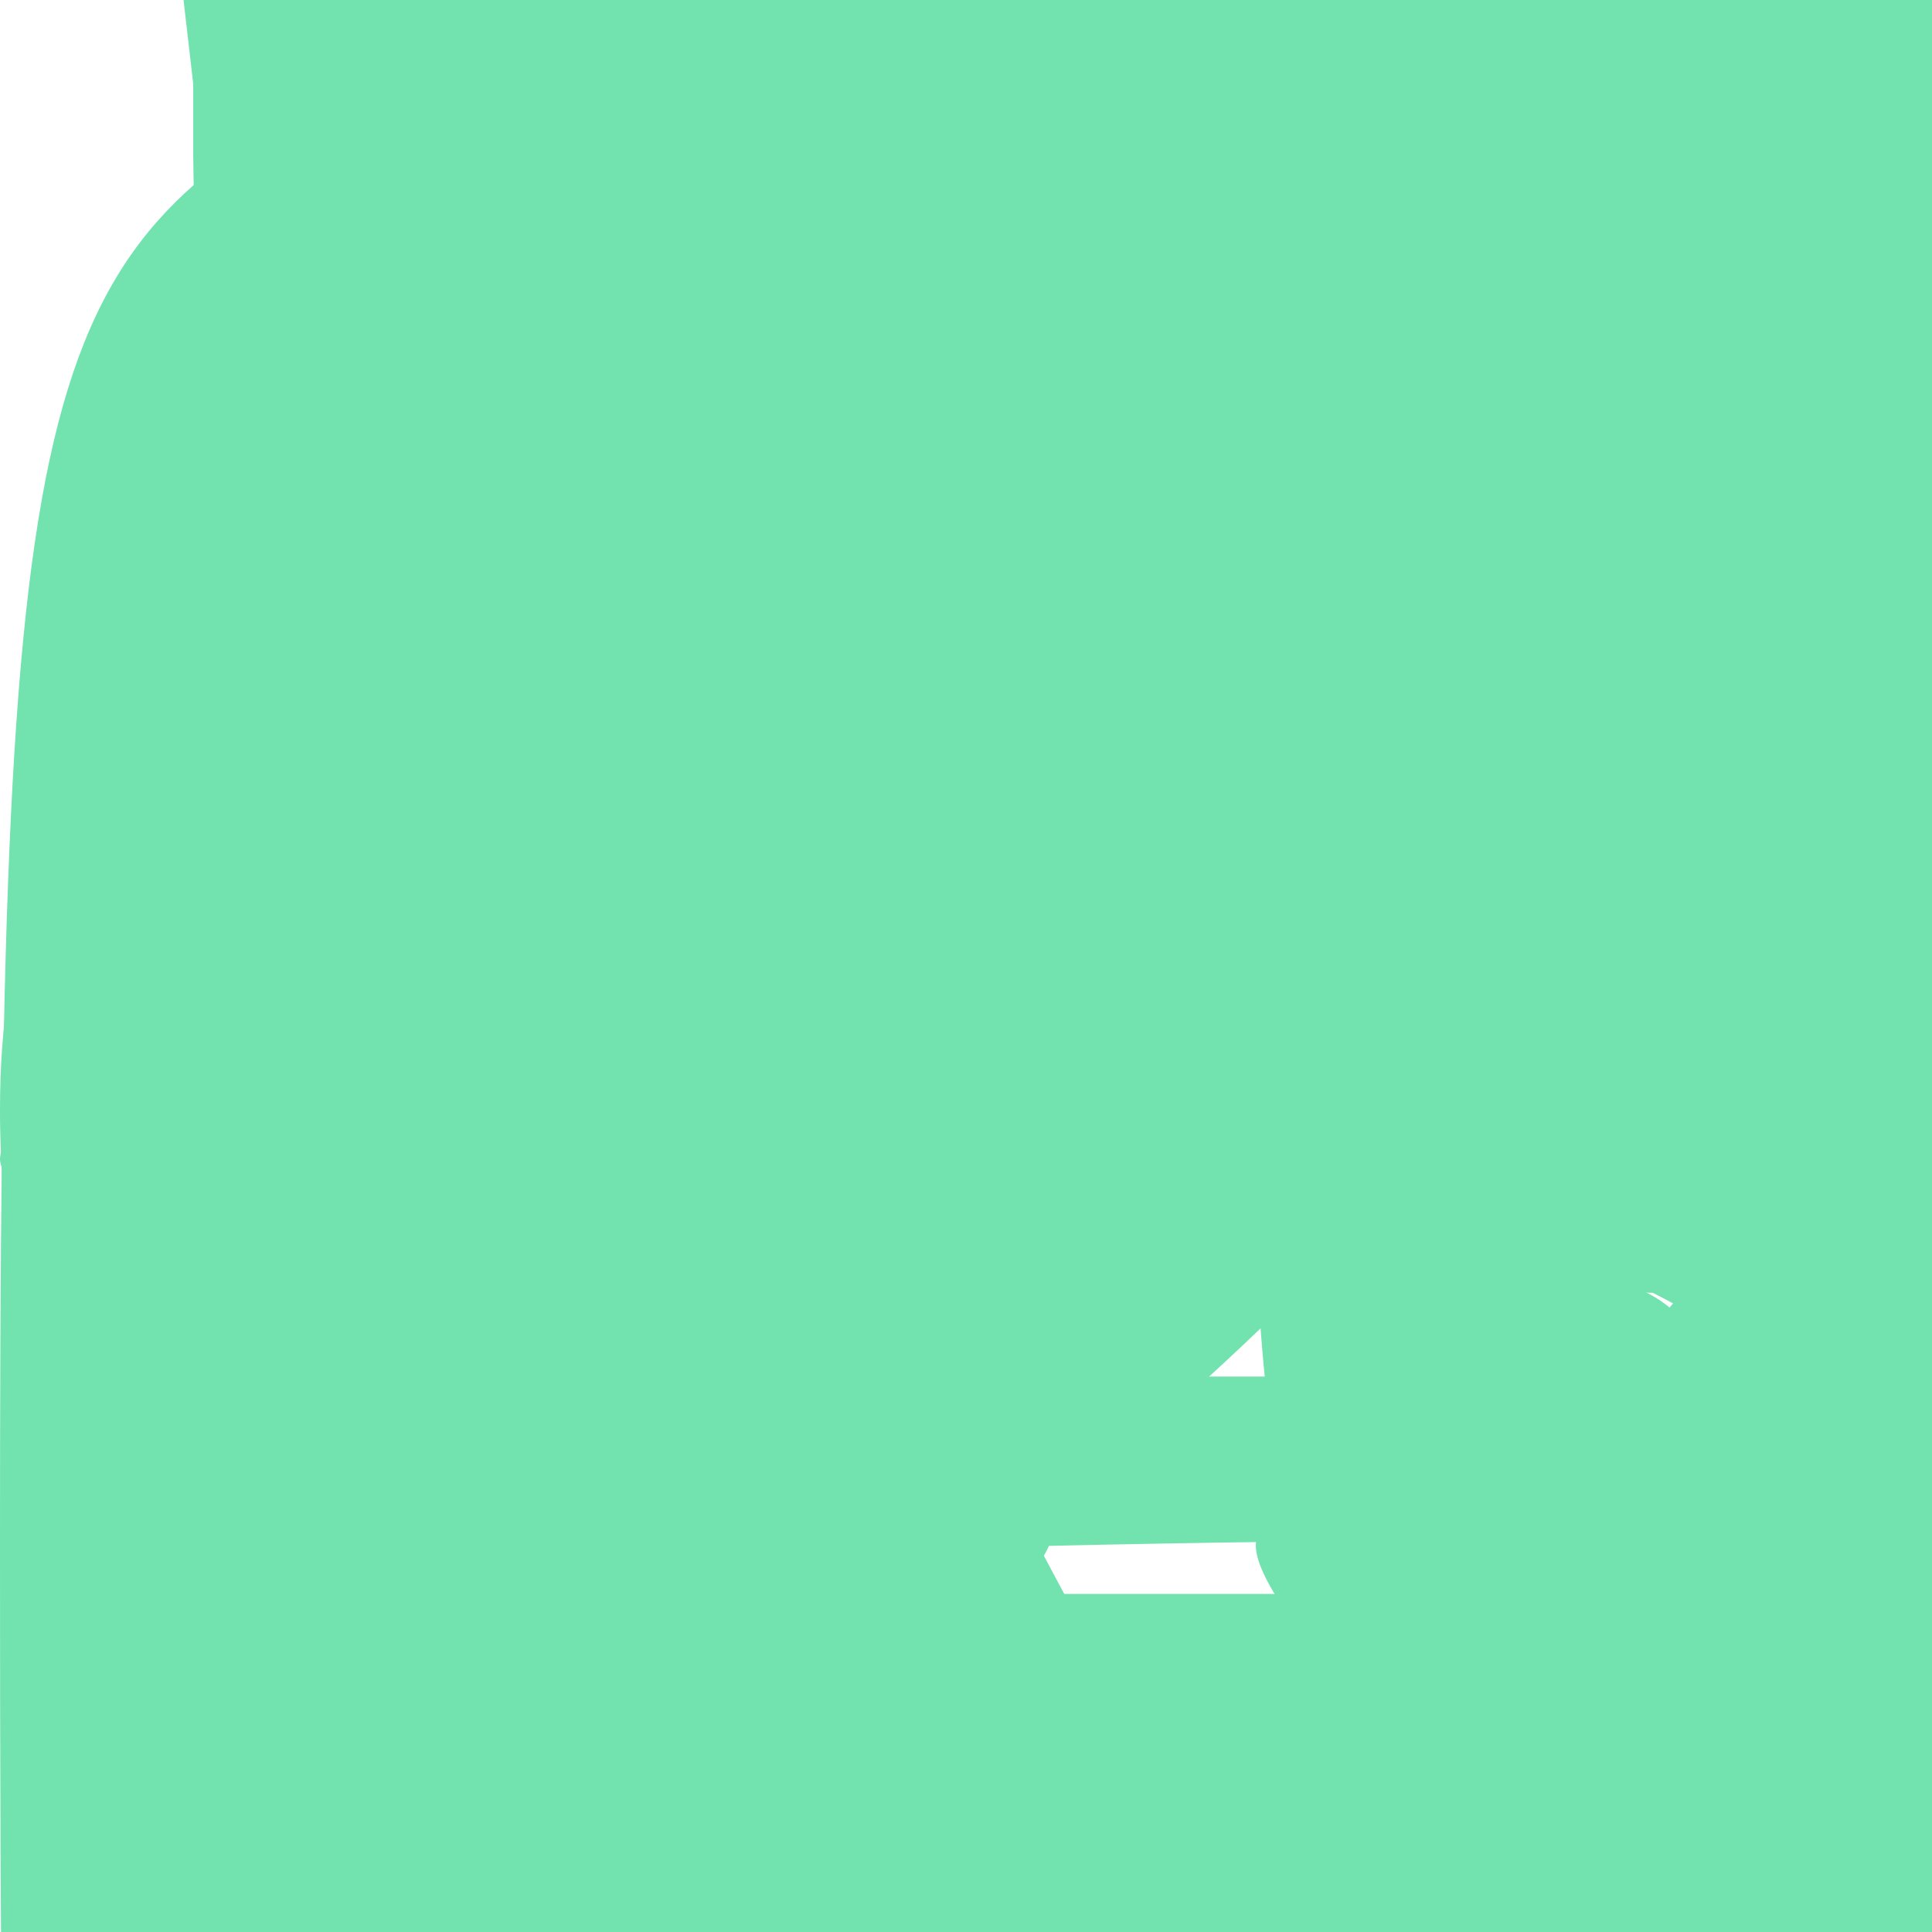 <svg fill="#72E2AEFF" width="40px" height="40px" viewBox="0 0 40 40" xmlns="http://www.w3.org/2000/svg">
    <g id="HTML"
       transform="translate(0,64) scale(0.1,-0.1)"
       stroke="none">
        <path d="M40 608 c1 -97 38 -520 46 -527 5 -5 60 -25 122 -46 l112 -37 113 37
c61 21 116 41 121 46 8 7 45 430 46 527 l0 32 -280 0 -280 0 0 -32z m460 -98
l0 -40 -141 0 -140 0 3 -47 3 -48 132 -3 132 -3 -6 -97 c-3 -53 -9 -104 -14
-112 -4 -9 -39 -26 -79 -38 l-71 -23 -67 21 c-72 24 -92 41 -92 77 0 20 5 23
40 23 22 0 40 -4 40 -8 0 -5 18 -14 40 -21 60 -18 116 1 124 42 14 70 19 67
-118 67 -69 0 -127 3 -129 8 -3 4 -8 60 -11 125 l-7 117 180 0 181 0 0 -40z"/>
    </g>

    <g id="CSS" transform="translate(0,64) scale(0.1,-0.1)"
       stroke="none">
        <path d="M44 588 c3 -29 15 -159 26 -288 12 -129 22 -235 23 -236 1 -1 53 -16
115 -33 l112 -31 113 31 c61 17 113 32 114 33 1 1 11 107 23 236 11 129 23
259 26 288 l6 52 -282 0 -282 0 6 -52z m449 -115 c-3 -27 -10 -106 -16 -178
l-12 -130 -55 -18 c-30 -10 -71 -19 -90 -19 -19 0 -60 9 -90 19 l-55 18 -3 58
-3 58 33 -3 c28 -2 34 -8 38 -32 6 -36 43 -50 107 -41 49 7 48 6 58 63 l7 42
-126 0 -126 0 0 35 0 34 128 3 127 3 3 38 3 37 -135 0 c-75 0 -136 3 -136 8 0
4 -3 17 -6 30 l-6 22 179 0 180 0 -4 -47z"/>
    </g>

    <g id="React" transform="translate(0,64) scale(0.1,-0.1)"
       stroke="none">
        <path d="M144 579 c-15 -17 -19 -35 -18 -89 l2 -68 -38 -11 c-42 -12 -90 -61
-90 -91 0 -30 48 -79 90 -91 l38 -11 -2 -68 c-1 -54 3 -72 18 -89 27 -30 73
-27 129 9 l47 30 47 -30 c56 -36 102 -39 129 -9 15 17 19 35 18 90 -2 67 -1
68 27 74 37 8 99 66 99 93 0 31 -47 80 -90 93 l-38 11 2 68 c1 54 -3 72 -18
89 -29 32 -83 28 -134 -9 l-42 -30 -42 30 c-51 37 -105 41 -134 9z m102 -35
c21 -15 41 -28 43 -30 2 -1 -6 -16 -18 -33 -25 -35 -87 -53 -102 -30 -12 19
-11 76 1 100 14 25 30 24 76 -7z m224 7 c12 -24 13 -81 1 -100 -15 -23 -77 -5
-102 30 -12 17 -20 32 -18 33 19 18 85 56 95 56 7 0 18 -9 24 -19z m-135 -91
c3 -5 -3 -10 -15 -10 -12 0 -18 5 -15 10 3 6 10 10 15 10 5 0 12 -4 15 -10z
m66 -95 l24 -45 -24 -45 -24 -45 -57 0 -57 0 -24 45 -24 45 24 45 24 45 57 0
57 0 24 -45z m-191 26 c0 -17 -18 -21 -24 -6 -3 9 0 15 9 15 8 0 15 -4 15 -9z
m244 -6 c-4 -8 -10 -12 -15 -9 -14 8 -10 24 6 24 9 0 12 -6 9 -15z m-295 -30
c10 -28 10 -42 0 -70 -14 -38 -25 -39 -84 -6 -47 27 -41 60 15 89 24 12 47 22
50 22 3 0 12 -16 19 -35z m406 6 c55 -31 31 -81 -50 -105 -31 -9 -51 50 -34
99 14 38 25 39 84 6z m-355 -112 c0 -5 -7 -9 -15 -9 -9 0 -12 6 -9 15 6 15 24
11 24 -6z m239 -8 c-15 -5 -22 6 -14 19 6 9 10 9 16 -1 5 -8 4 -15 -2 -18z
m-188 -70 c16 -16 29 -33 29 -38 0 -11 -80 -63 -97 -63 -26 0 -43 72 -27 114
10 27 62 20 95 -13z m213 13 c16 -42 -1 -114 -27 -114 -17 0 -97 52 -97 63 0
5 13 22 29 38 33 33 85 40 95 13z m-142 -6 c-9 -9 -15 -9 -24 0 -9 9 -7 12 12
12 19 0 21 -3 12 -12z"/>
        <path d="M285 355 c-14 -13 -25 -29 -25 -35 0 -14 46 -60 60 -60 14 0 60 46
60 60 0 6 -11 22 -25 35 -13 14 -29 25 -35 25 -6 0 -22 -11 -35 -25z"/>
    </g>

    <g id="JS" transform="translate(0,48) scale(0.1,-0.1)"
       stroke="none">
        <path d="M109 292 c-4 -144 -12 -162 -64 -162 -28 0 -33 -4 -38 -27 -7 -37 7
-45 67 -40 40 4 55 10 78 36 28 31 28 32 28 176 l0 145 -34 0 -34 0 -3 -128z"/>
        <path d="M290 398 c-24 -16 -38 -35 -44 -61 -13 -49 11 -83 83 -118 61 -30 74
-45 60 -71 -11 -20 -86 -25 -119 -8 -16 8 -19 5 -25 -21 -9 -40 0 -48 62 -55
96 -12 168 34 168 106 0 48 -24 75 -93 106 -59 26 -75 50 -46 71 13 10 33 12
65 8 44 -6 47 -5 53 20 4 15 4 30 1 33 -3 3 -34 8 -68 10 -53 3 -67 0 -97 -20z"/>
    </g>

    <g id="Redux" transform="translate(0,48) scale(0.1,-0.1)"
       stroke="none">
        <path d="M180 452 c-22 -11 -44 -35 -58 -63 -20 -37 -22 -54 -18 -109 2 -36
11 -87 19 -115 12 -41 18 -51 39 -53 16 -2 28 3 31 12 9 22 -2 46 -20 46 -21
0 -43 62 -43 122 0 74 26 119 77 137 37 13 43 13 68 -3 15 -10 36 -38 46 -62
23 -52 45 -59 35 -12 -9 43 -31 75 -69 98 -40 25 -63 25 -107 2z"/>
        <path d="M185 314 c-31 -31 7 -67 49 -45 71 38 216 -57 216 -141 0 -19 -10
-40 -30 -60 -27 -26 -36 -29 -78 -26 -51 3 -67 -12 -26 -26 41 -13 94 2 132
40 32 32 34 38 29 80 -2 26 -13 58 -24 73 -32 43 -109 89 -161 96 -26 3 -55
10 -64 16 -23 12 -24 12 -43 -7z"/>
        <path d="M37 221 c-49 -58 -47 -132 5 -176 65 -55 208 -19 265 67 14 20 31 39
39 42 18 7 18 40 0 55 -15 13 -45 5 -47 -13 -1 -6 0 -21 0 -32 3 -30 -78 -99
-132 -112 -55 -14 -93 -6 -117 26 -28 35 -26 84 6 122 18 21 23 35 17 41 -7 7
-19 0 -36 -20z"/>
    </g>

    <g id="API" transform="translate(0,64) scale(0.1,-0.1)"
       stroke="none">
        <path d="M107 623 c-8 -10 -36 -52 -61 -93 -37 -60 -46 -83 -46 -120 0 -25 5
-51 12 -58 9 -9 9 -18 0 -37 -15 -33 -15 -108 0 -123 9 -9 9 -18 0 -37 -19
-42 -15 -112 8 -135 19 -19 31 -20 128 -18 142 4 140 22 -3 28 l-110 5 -3 48
c-5 74 1 77 144 77 102 0 124 3 124 15 0 12 -24 15 -132 17 l-133 3 -3 48 c-2
27 2 55 9 63 16 19 538 21 557 2 7 -7 12 -36 12 -66 0 -38 4 -52 13 -49 8 2
11 23 10 63 -1 32 -2 66 -2 74 -1 8 2 38 5 67 5 46 2 59 -24 105 -17 29 -45
72 -61 96 l-31 42 -199 0 c-176 0 -200 -2 -214 -17z m433 -55 c16 -22 30 -45
30 -50 0 -4 -112 -8 -250 -8 -137 0 -250 4 -250 8 0 5 14 28 30 50 l30 42 190
0 190 0 30 -42z m59 -102 c7 -8 11 -36 9 -63 l-3 -48 -285 0 -285 0 -3 48 c-2
27 2 55 9 63 17 21 541 21 558 0z"/>
        <path d="M60 429 c-10 -18 -9 -25 8 -41 27 -28 65 -9 60 30 -4 36 -51 44 -68
11z m41 -22 c-13 -13 -26 -3 -16 12 3 6 11 8 17 5 6 -4 6 -10 -1 -17z"/>
        <path d="M320 440 c0 -6 47 -10 120 -10 73 0 120 4 120 10 0 6 -47 10 -120 10
-73 0 -120 -4 -120 -10z"/>
        <path d="M323 388 c3 -10 35 -13 117 -13 82 0 114 3 118 13 3 9 -25 12 -118
12 -93 0 -121 -3 -117 -12z"/>
        <path d="M60 269 c-10 -18 -9 -25 8 -41 27 -28 65 -9 60 30 -4 36 -51 44 -68
11z m41 -22 c-13 -13 -26 -3 -16 12 3 6 11 8 17 5 6 -4 6 -10 -1 -17z"/>
        <path d="M320 280 c0 -6 47 -10 120 -10 73 0 120 4 120 10 0 6 -47 10 -120 10
-73 0 -120 -4 -120 -10z"/>
        <path d="M400 233 c-24 -9 -70 -55 -70 -70 0 -7 -13 -25 -30 -40 -39 -34 -42
-85 -6 -109 38 -24 285 -17 315 10 51 46 31 135 -36 156 -21 7 -48 21 -60 32
-21 20 -86 32 -113 21z m101 -48 c13 -13 34 -25 47 -25 29 0 62 -34 62 -63 0
-12 -7 -33 -16 -45 -14 -21 -22 -22 -149 -22 -126 0 -135 1 -145 21 -9 16 -8
25 6 40 9 10 23 19 31 19 7 0 13 11 13 24 0 66 104 101 151 51z"/>
        <path d="M60 109 c-10 -18 -9 -25 8 -41 27 -28 65 -9 60 30 -4 36 -51 44 -68
11z m41 -22 c-13 -13 -26 -3 -16 12 3 6 11 8 17 5 6 -4 6 -10 -1 -17z"/>
    </g>

    <g id="Git" transform="translate(0,48) scale(0.1,-0.1)"
       stroke="none">
        <path d="M200 455 l-23 -25 24 -26 c13 -14 34 -30 47 -35 12 -5 26 -19 31 -31
10 -26 47 -62 74 -71 38 -14 28 -67 -14 -67 -17 0 -43 32 -34 42 3 3 -6 15
-20 28 l-25 23 0 -61 c0 -34 5 -71 12 -81 9 -15 9 -23 -1 -35 -17 -20 -35 -20
-56 0 -14 15 -14 18 0 40 19 30 20 132 0 158 -8 10 -12 22 -10 26 2 4 -9 20
-26 36 l-29 28 -75 -74 c-41 -41 -75 -81 -75 -90 0 -20 220 -240 240 -240 20
0 240 221 240 240 0 20 -221 240 -241 240 -8 0 -26 -11 -39 -25z"/>
    </g>

    <g id="Test" transform="translate(0,612) scale(0.1,-0.1)"
       stroke="none">
        <path d="M1635 4571 c-47 -22 -89 -64 -104 -104 -8 -19 -11 -393 -11 -1188 0
-1131 0 -1161 20 -1198 39 -77 104 -111 213 -111 l57 0 0 960 0 960 1248 -2
1247 -3 3 -957 2 -958 53 0 c110 1 184 39 220 113 16 35 17 107 15 1210 l-3
1173 -25 37 c-15 22 -46 48 -74 62 l-50 25 -1385 0 c-1328 0 -1388 -1 -1426
-19z m441 -238 c53 -35 72 -119 41 -180 -23 -43 -93 -76 -142 -67 -101 19
-146 139 -83 219 43 55 125 67 184 28z m371 2 c139 -92 20 -308 -130 -236 -52
25 -77 65 -77 123 0 106 118 171 207 113z m378 -3 c55 -40 72 -125 38 -183
-24 -41 -92 -72 -137 -63 -97 18 -146 126 -93 205 44 67 132 86 192 41z m1483
-109 l3 -103 -611 0 -610 0 0 98 c0 54 3 102 7 106 4 3 277 5 607 4 l601 -3 3
-102z"/>
        <path d="M2743 3379 c-43 -16 -38 -45 22 -136 l56 -84 -22 -47 c-20 -41 -39
-152 -27 -152 3 0 27 10 54 22 79 34 144 48 234 48 90 0 155 -14 234 -48 26
-12 52 -20 56 -17 11 7 -6 99 -29 151 l-21 47 56 82 c60 88 64 118 21 134 -35
13 -50 3 -101 -70 -27 -38 -52 -68 -55 -66 -71 40 -108 49 -177 45 -49 -3 -84
-12 -109 -27 -20 -11 -40 -19 -44 -17 -3 3 -27 34 -51 70 -46 68 -62 78 -97
65z"/>
        <path d="M2372 3088 c-12 -6 -25 -22 -28 -35 -7 -25 49 -311 67 -349 6 -11 39
-37 74 -57 l63 -36 -20 -63 c-10 -35 -22 -88 -26 -118 l-7 -55 -57 -3 -57 -3
-57 113 c-31 62 -63 121 -72 131 -33 37 -112 7 -112 -43 0 -30 146 -316 165
-324 9 -3 56 -6 105 -6 l87 0 12 -60 c7 -33 19 -76 27 -96 9 -20 12 -40 7 -44
-4 -4 -44 -20 -88 -35 -44 -16 -86 -33 -93 -40 -27 -24 -222 -349 -222 -370 0
-29 36 -65 64 -65 33 0 54 25 159 189 l92 144 83 29 83 29 45 -50 c57 -63 150
-125 220 -148 29 -9 56 -15 58 -12 3 2 28 131 57 287 29 155 56 282 59 282 3
0 18 -66 33 -147 82 -440 78 -423 100 -423 47 0 172 73 240 141 l67 67 90 -30
c50 -16 90 -33 90 -37 0 -13 181 -296 197 -308 38 -29 103 3 103 51 0 21 -195
347 -223 372 -7 6 -48 23 -92 39 -44 15 -84 31 -88 35 -5 4 -2 24 7 44 8 20
20 63 27 96 l12 60 97 0 c66 0 101 4 108 13 22 26 152 298 152 317 0 50 -79
80 -112 43 -9 -10 -41 -69 -72 -131 l-57 -113 -57 3 -57 3 -7 55 c-4 30 -16
83 -26 118 l-20 62 68 40 c38 22 71 48 74 58 20 67 67 327 62 346 -8 33 -54
51 -89 35 -32 -14 -32 -15 -62 -158 -14 -64 -27 -125 -30 -136 -2 -11 -24 -31
-48 -44 l-43 -24 -54 57 c-108 114 -213 165 -361 173 -81 5 -108 2 -174 -18
-94 -28 -172 -77 -244 -154 l-55 -58 -43 24 c-24 13 -46 33 -48 44 -3 11 -16
73 -30 139 -28 128 -36 150 -61 160 -21 8 -35 7 -62 -6z"/>
    </g>

    <g id="Styling" transform="translate(0,64) scale(0.1,-0.1)"
       stroke="none">
        <path d="M71 622 c-65 -35 -71 -60 -71 -302 0 -189 2 -219 18 -249 33 -62 65
-71 249 -71 l163 0 0 83 c0 74 3 86 23 105 20 19 35 22 105 22 l82 0 0 127 0
128 -120 -120 c-75 -74 -120 -127 -120 -140 0 -35 -35 -88 -71 -107 -50 -27
-209 -26 -233 1 -48 53 57 241 135 241 13 0 227 226 267 282 13 17 5 18 -190
18 -178 0 -208 -2 -237 -18z"/>
        <path d="M443 479 c-65 -72 -119 -134 -120 -137 -1 -4 12 -18 28 -31 l31 -24
129 129 c71 71 129 136 129 146 0 24 -27 48 -55 48 -18 0 -54 -33 -142 -131z"/>
        <path d="M206 269 c-30 -24 -66 -88 -66 -119 0 -18 6 -20 68 -20 77 0 112 14
130 54 11 22 11 33 2 57 -22 53 -86 66 -134 28z"/>
        <path d="M487 153 c-12 -11 -8 -143 4 -143 14 0 139 125 139 139 0 12 -132 16
-143 4z"/>
    </g>
</svg>